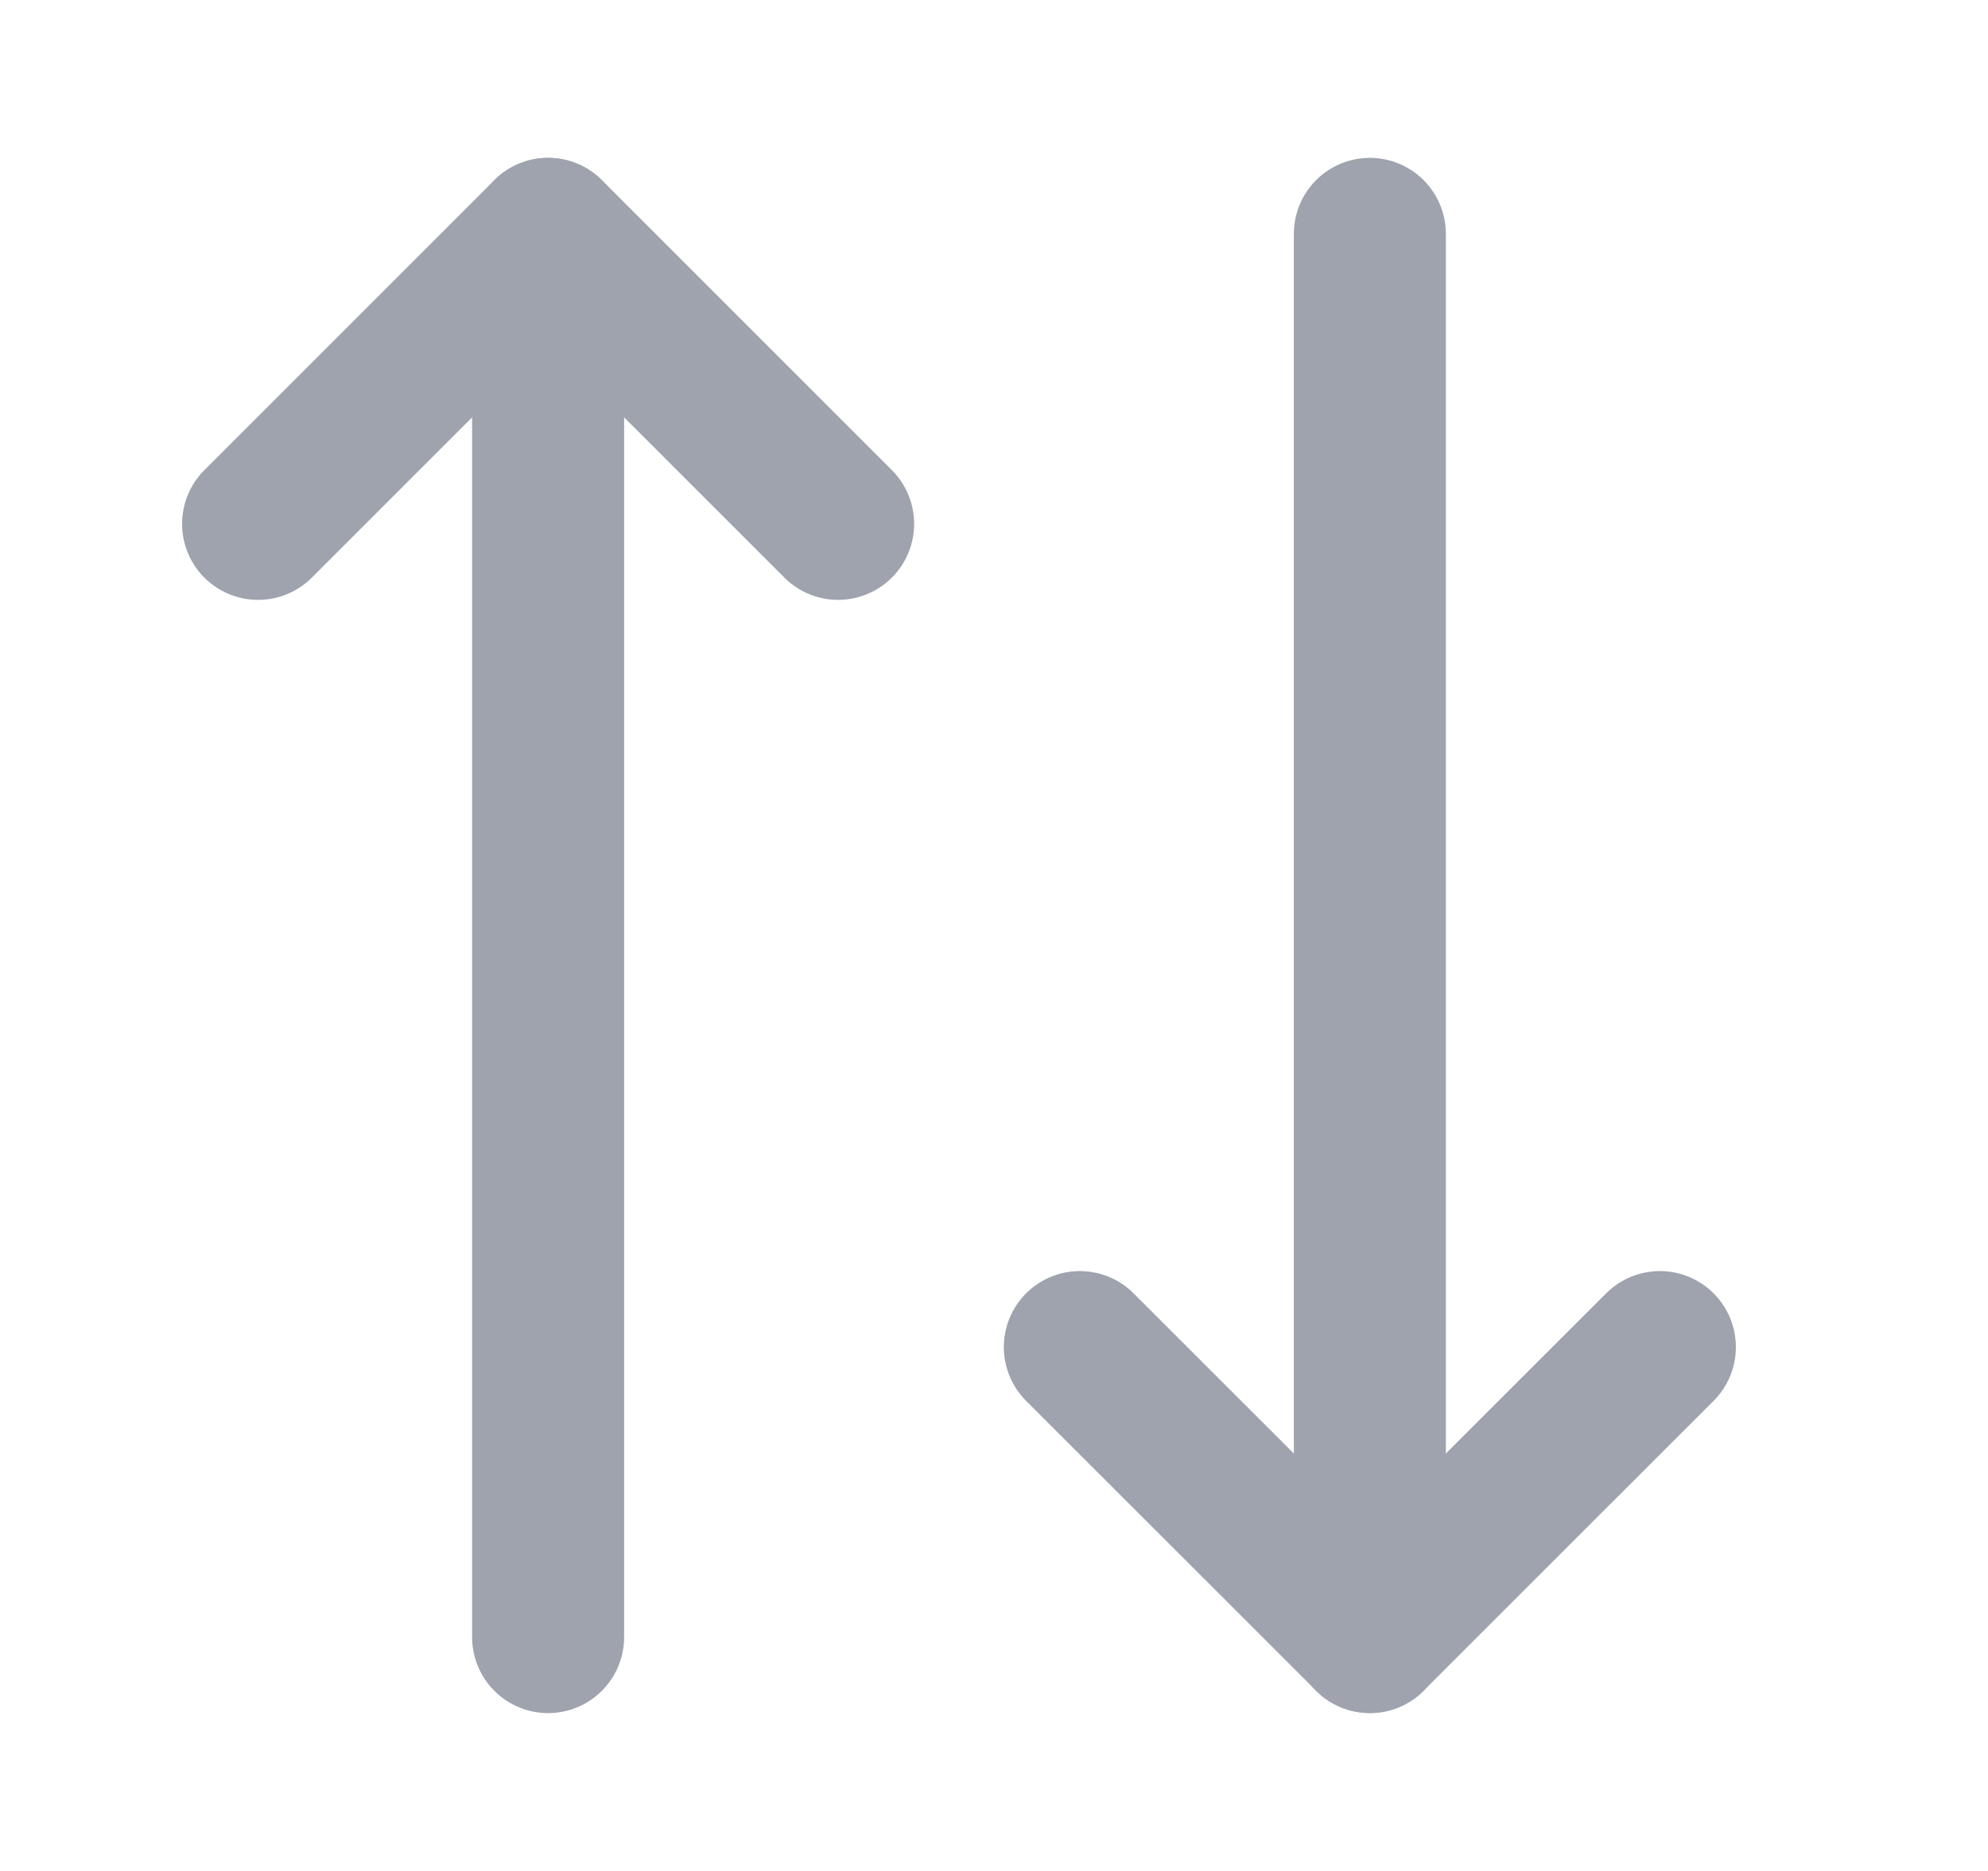 <svg width="17" height="16" viewBox="0 0 17 16" fill="none" xmlns="http://www.w3.org/2000/svg">
<path d="M7.167 4.48L4.687 2L2.207 4.48" stroke="#9EA3AE" stroke-width="1.3" stroke-linecap="round" stroke-linejoin="round"/>
<path d="M4.687 14V2" stroke="#9EA3AE" stroke-width="1.3" stroke-linecap="round" stroke-linejoin="round"/>
<path d="M9.234 11.52L11.714 13.999L14.194 11.52" stroke="#9EA3AE" stroke-width="1.3" stroke-linecap="round" stroke-linejoin="round"/>
<path d="M11.714 2V14" stroke="#9EA3AE" stroke-width="1.3" stroke-linecap="round" stroke-linejoin="round"/>
</svg>
